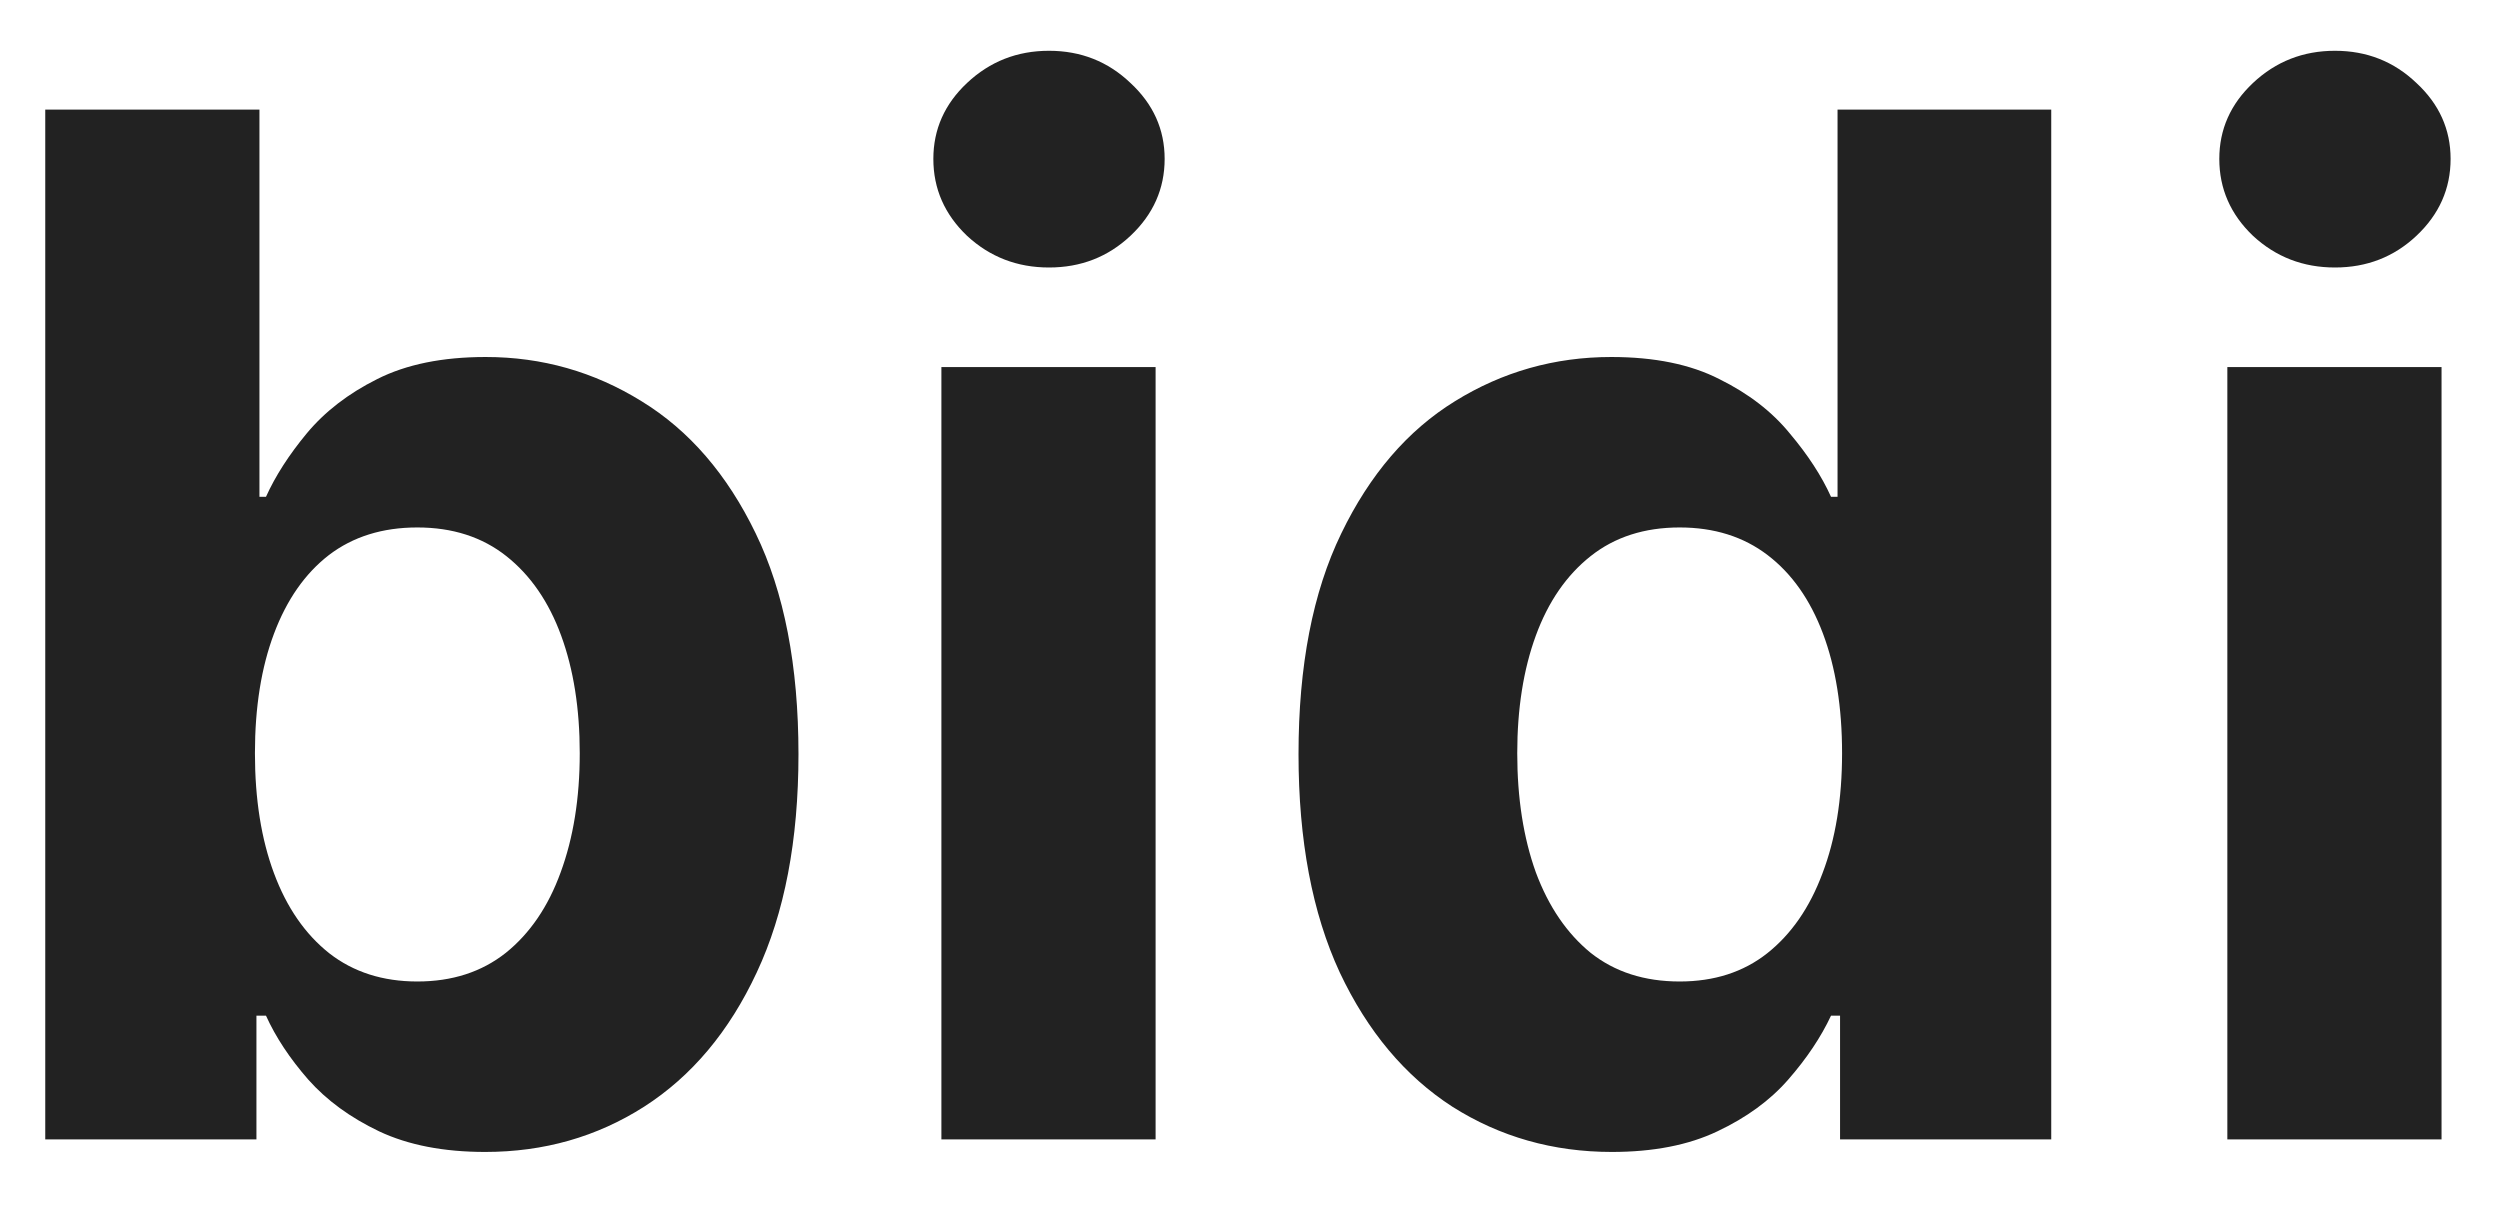 <svg width="226" height="109" viewBox="0 0 226 109" fill="none" xmlns="http://www.w3.org/2000/svg">
<g filter="url(#filter0_d_795_33)">
<path d="M201.352 99V29.182H220.716V99H201.352ZM211.08 20.182C208.201 20.182 205.731 19.227 203.67 17.318C201.64 15.379 200.625 13.061 200.625 10.364C200.625 7.697 201.64 5.409 203.67 3.5C205.731 1.561 208.201 0.591 211.08 0.591C213.958 0.591 216.413 1.561 218.443 3.5C220.504 5.409 221.534 7.697 221.534 10.364C221.534 13.061 220.504 15.379 218.443 17.318C216.413 19.227 213.958 20.182 211.08 20.182Z" fill="#222222"/>
</g>
<g filter="url(#filter1_d_795_33)">
<path d="M145.705 100.136C140.402 100.136 135.598 98.773 131.295 96.046C127.023 93.288 123.629 89.242 121.114 83.909C118.629 78.546 117.386 71.97 117.386 64.182C117.386 56.182 118.674 49.53 121.25 44.227C123.826 38.894 127.25 34.909 131.523 32.273C135.826 29.606 140.538 28.273 145.659 28.273C149.568 28.273 152.826 28.939 155.432 30.273C158.068 31.576 160.189 33.212 161.795 35.182C163.432 37.121 164.674 39.03 165.523 40.909H166.114V5.909H185.432V99H166.341V87.818H165.523C164.614 89.758 163.326 91.682 161.659 93.591C160.023 95.47 157.886 97.03 155.25 98.273C152.644 99.515 149.462 100.136 145.705 100.136ZM151.841 84.727C154.962 84.727 157.598 83.879 159.75 82.182C161.932 80.454 163.598 78.046 164.75 74.954C165.932 71.864 166.523 68.242 166.523 64.091C166.523 59.939 165.947 56.333 164.795 53.273C163.644 50.212 161.977 47.849 159.795 46.182C157.614 44.515 154.962 43.682 151.841 43.682C148.659 43.682 145.977 44.545 143.795 46.273C141.614 48 139.962 50.394 138.841 53.455C137.72 56.515 137.159 60.061 137.159 64.091C137.159 68.151 137.72 71.742 138.841 74.864C139.992 77.954 141.644 80.379 143.795 82.136C145.977 83.864 148.659 84.727 151.841 84.727Z" fill="#222222"/>
</g>
<g filter="url(#filter2_d_795_33)">
<path d="M85.102 99V29.182H104.466V99H85.102ZM94.829 20.182C91.951 20.182 89.481 19.227 87.421 17.318C85.39 15.379 84.375 13.061 84.375 10.364C84.375 7.697 85.39 5.409 87.421 3.5C89.481 1.561 91.951 0.591 94.829 0.591C97.708 0.591 100.163 1.561 102.193 3.5C104.254 5.409 105.284 7.697 105.284 10.364C105.284 13.061 104.254 15.379 102.193 17.318C100.163 19.227 97.708 20.182 94.829 20.182Z" fill="#222222"/>
</g>
<g filter="url(#filter3_d_795_33)">
<path d="M4.091 99V5.909H23.454V40.909H24.046C24.894 39.03 26.121 37.121 27.727 35.182C29.364 33.212 31.485 31.576 34.091 30.273C36.727 28.939 40 28.273 43.909 28.273C49 28.273 53.697 29.606 58 32.273C62.303 34.909 65.742 38.894 68.318 44.227C70.894 49.53 72.182 56.182 72.182 64.182C72.182 71.97 70.924 78.546 68.409 83.909C65.924 89.242 62.53 93.288 58.227 96.046C53.955 98.773 49.167 100.136 43.864 100.136C40.106 100.136 36.909 99.515 34.273 98.273C31.667 97.03 29.53 95.47 27.864 93.591C26.197 91.682 24.924 89.758 24.046 87.818H23.182V99H4.091ZM23.046 64.091C23.046 68.242 23.621 71.864 24.773 74.954C25.924 78.046 27.591 80.454 29.773 82.182C31.955 83.879 34.606 84.727 37.727 84.727C40.879 84.727 43.545 83.864 45.727 82.136C47.909 80.379 49.561 77.954 50.682 74.864C51.833 71.742 52.409 68.151 52.409 64.091C52.409 60.061 51.849 56.515 50.727 53.455C49.606 50.394 47.955 48 45.773 46.273C43.591 44.545 40.909 43.682 37.727 43.682C34.576 43.682 31.909 44.515 29.727 46.182C27.576 47.849 25.924 50.212 24.773 53.273C23.621 56.333 23.046 59.939 23.046 64.091Z" fill="#222222"/>
</g>
<defs>
<filter id="filter0_d_795_33" x="196.625" y="0.591" width="28.909" height="106.409" filterUnits="userSpaceOnUse" color-interpolation-filters="sRGB">
<feFlood flood-opacity="0" result="BackgroundImageFix"/>
<feColorMatrix in="SourceAlpha" type="matrix" values="0 0 0 0 0 0 0 0 0 0 0 0 0 0 0 0 0 0 127 0" result="hardAlpha"/>
<feOffset dy="4"/>
<feGaussianBlur stdDeviation="2"/>
<feComposite in2="hardAlpha" operator="out"/>
<feColorMatrix type="matrix" values="0 0 0 0 0 0 0 0 0 0 0 0 0 0 0 0 0 0 0.25 0"/>
<feBlend mode="normal" in2="BackgroundImageFix" result="effect1_dropShadow_795_33"/>
<feBlend mode="normal" in="SourceGraphic" in2="effect1_dropShadow_795_33" result="shape"/>
</filter>
<filter id="filter1_d_795_33" x="113.386" y="5.909" width="76.046" height="102.227" filterUnits="userSpaceOnUse" color-interpolation-filters="sRGB">
<feFlood flood-opacity="0" result="BackgroundImageFix"/>
<feColorMatrix in="SourceAlpha" type="matrix" values="0 0 0 0 0 0 0 0 0 0 0 0 0 0 0 0 0 0 127 0" result="hardAlpha"/>
<feOffset dy="4"/>
<feGaussianBlur stdDeviation="2"/>
<feComposite in2="hardAlpha" operator="out"/>
<feColorMatrix type="matrix" values="0 0 0 0 0 0 0 0 0 0 0 0 0 0 0 0 0 0 0.25 0"/>
<feBlend mode="normal" in2="BackgroundImageFix" result="effect1_dropShadow_795_33"/>
<feBlend mode="normal" in="SourceGraphic" in2="effect1_dropShadow_795_33" result="shape"/>
</filter>
<filter id="filter2_d_795_33" x="80.375" y="0.591" width="28.909" height="106.409" filterUnits="userSpaceOnUse" color-interpolation-filters="sRGB">
<feFlood flood-opacity="0" result="BackgroundImageFix"/>
<feColorMatrix in="SourceAlpha" type="matrix" values="0 0 0 0 0 0 0 0 0 0 0 0 0 0 0 0 0 0 127 0" result="hardAlpha"/>
<feOffset dy="4"/>
<feGaussianBlur stdDeviation="2"/>
<feComposite in2="hardAlpha" operator="out"/>
<feColorMatrix type="matrix" values="0 0 0 0 0 0 0 0 0 0 0 0 0 0 0 0 0 0 0.25 0"/>
<feBlend mode="normal" in2="BackgroundImageFix" result="effect1_dropShadow_795_33"/>
<feBlend mode="normal" in="SourceGraphic" in2="effect1_dropShadow_795_33" result="shape"/>
</filter>
<filter id="filter3_d_795_33" x="0.091" y="5.909" width="76.091" height="102.227" filterUnits="userSpaceOnUse" color-interpolation-filters="sRGB">
<feFlood flood-opacity="0" result="BackgroundImageFix"/>
<feColorMatrix in="SourceAlpha" type="matrix" values="0 0 0 0 0 0 0 0 0 0 0 0 0 0 0 0 0 0 127 0" result="hardAlpha"/>
<feOffset dy="4"/>
<feGaussianBlur stdDeviation="2"/>
<feComposite in2="hardAlpha" operator="out"/>
<feColorMatrix type="matrix" values="0 0 0 0 0 0 0 0 0 0 0 0 0 0 0 0 0 0 0.25 0"/>
<feBlend mode="normal" in2="BackgroundImageFix" result="effect1_dropShadow_795_33"/>
<feBlend mode="normal" in="SourceGraphic" in2="effect1_dropShadow_795_33" result="shape"/>
</filter>
</defs>
</svg>

